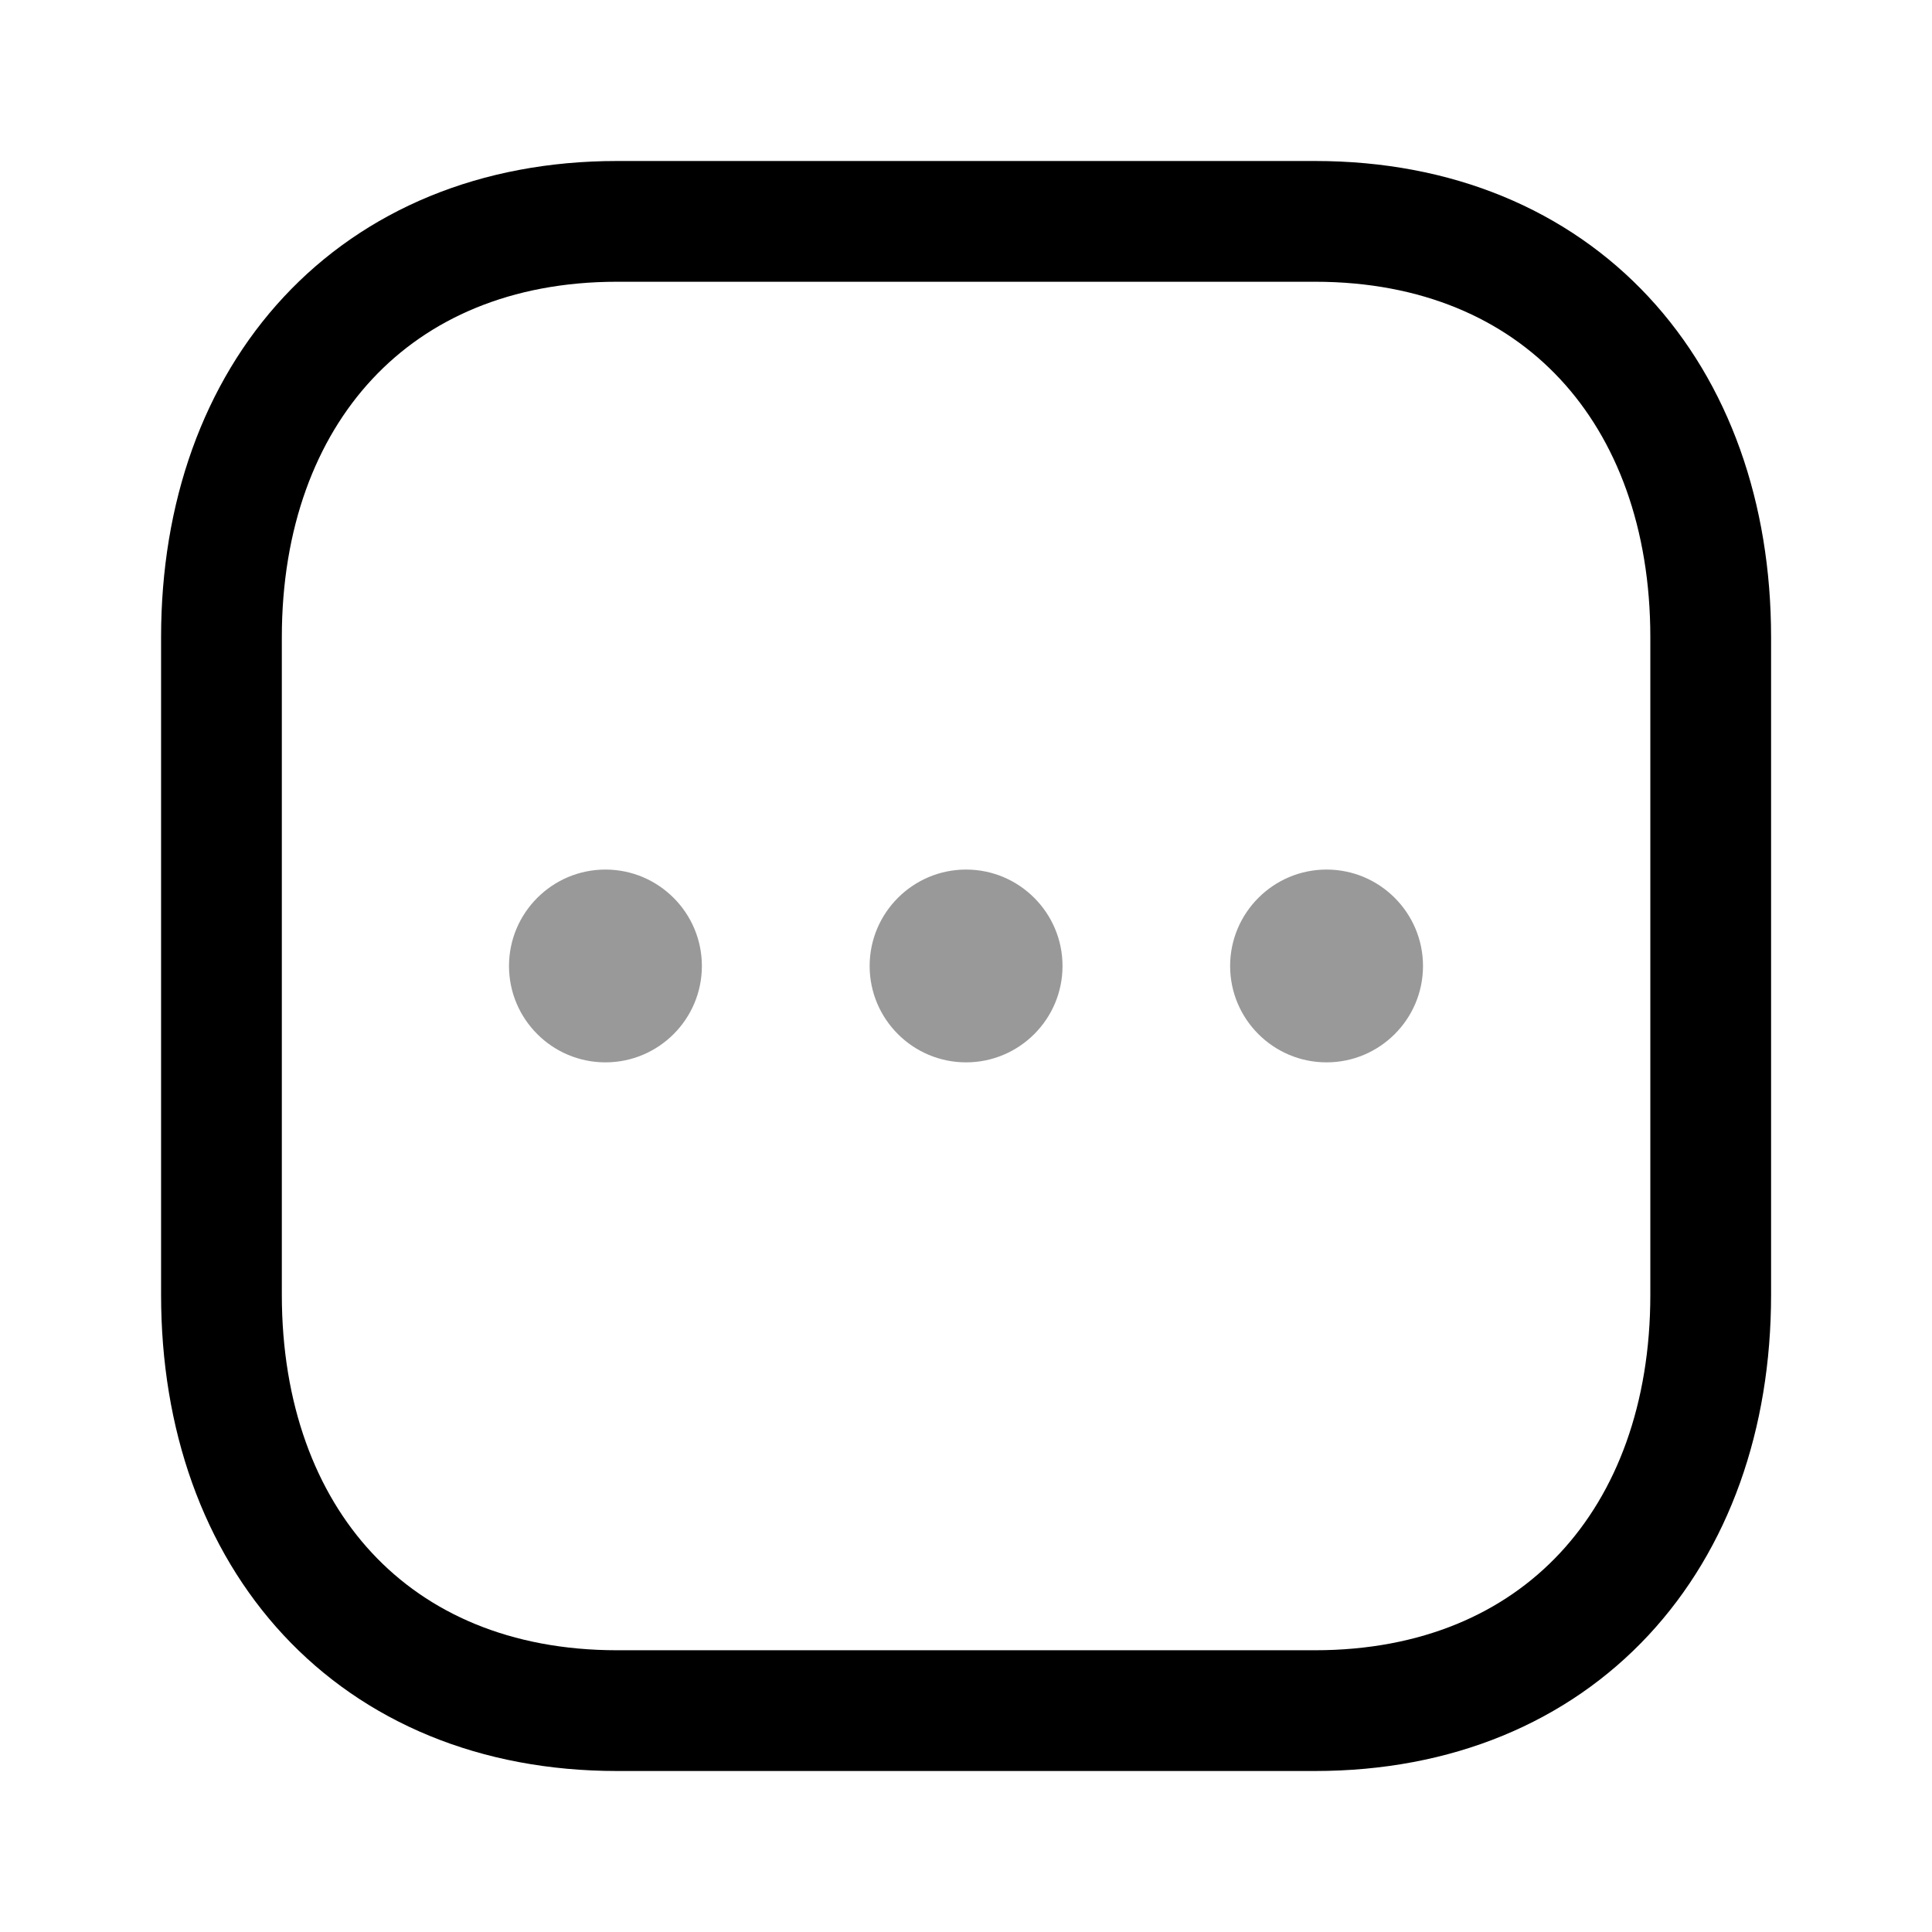 <svg width="24" height="24" viewBox="0 0 24 24" fill="none" xmlns="http://www.w3.org/2000/svg">
<path fill-rule="evenodd" clip-rule="evenodd" d="M16.335 2.75H7.666C4.645 2.75 2.751 4.889 2.751 7.916V16.084C2.751 19.111 4.635 21.25 7.666 21.25H16.334C19.365 21.25 21.251 19.111 21.251 16.084V7.916C21.251 4.889 19.365 2.75 16.335 2.75Z" stroke="black" stroke-width="1.5" stroke-linecap="round" stroke-linejoin="round"/>
<path opacity="0.4" d="M7.521 13.197C6.86 13.197 6.323 12.66 6.323 12C6.323 11.34 6.86 10.802 7.521 10.802C8.182 10.802 8.719 11.34 8.719 12C8.719 12.66 8.182 13.197 7.521 13.197Z" fill="black"/>
<path opacity="0.4" d="M12.001 13.197C11.34 13.197 10.803 12.66 10.803 12C10.803 11.34 11.34 10.802 12.001 10.802C12.662 10.802 13.199 11.34 13.199 12C13.199 12.66 12.662 13.197 12.001 13.197Z" fill="black"/>
<path opacity="0.4" d="M16.479 13.197C15.818 13.197 15.281 12.66 15.281 12C15.281 11.34 15.818 10.802 16.479 10.802C17.14 10.802 17.677 11.34 17.677 12C17.677 12.66 17.14 13.197 16.479 13.197Z" fill="black"/>
</svg>
